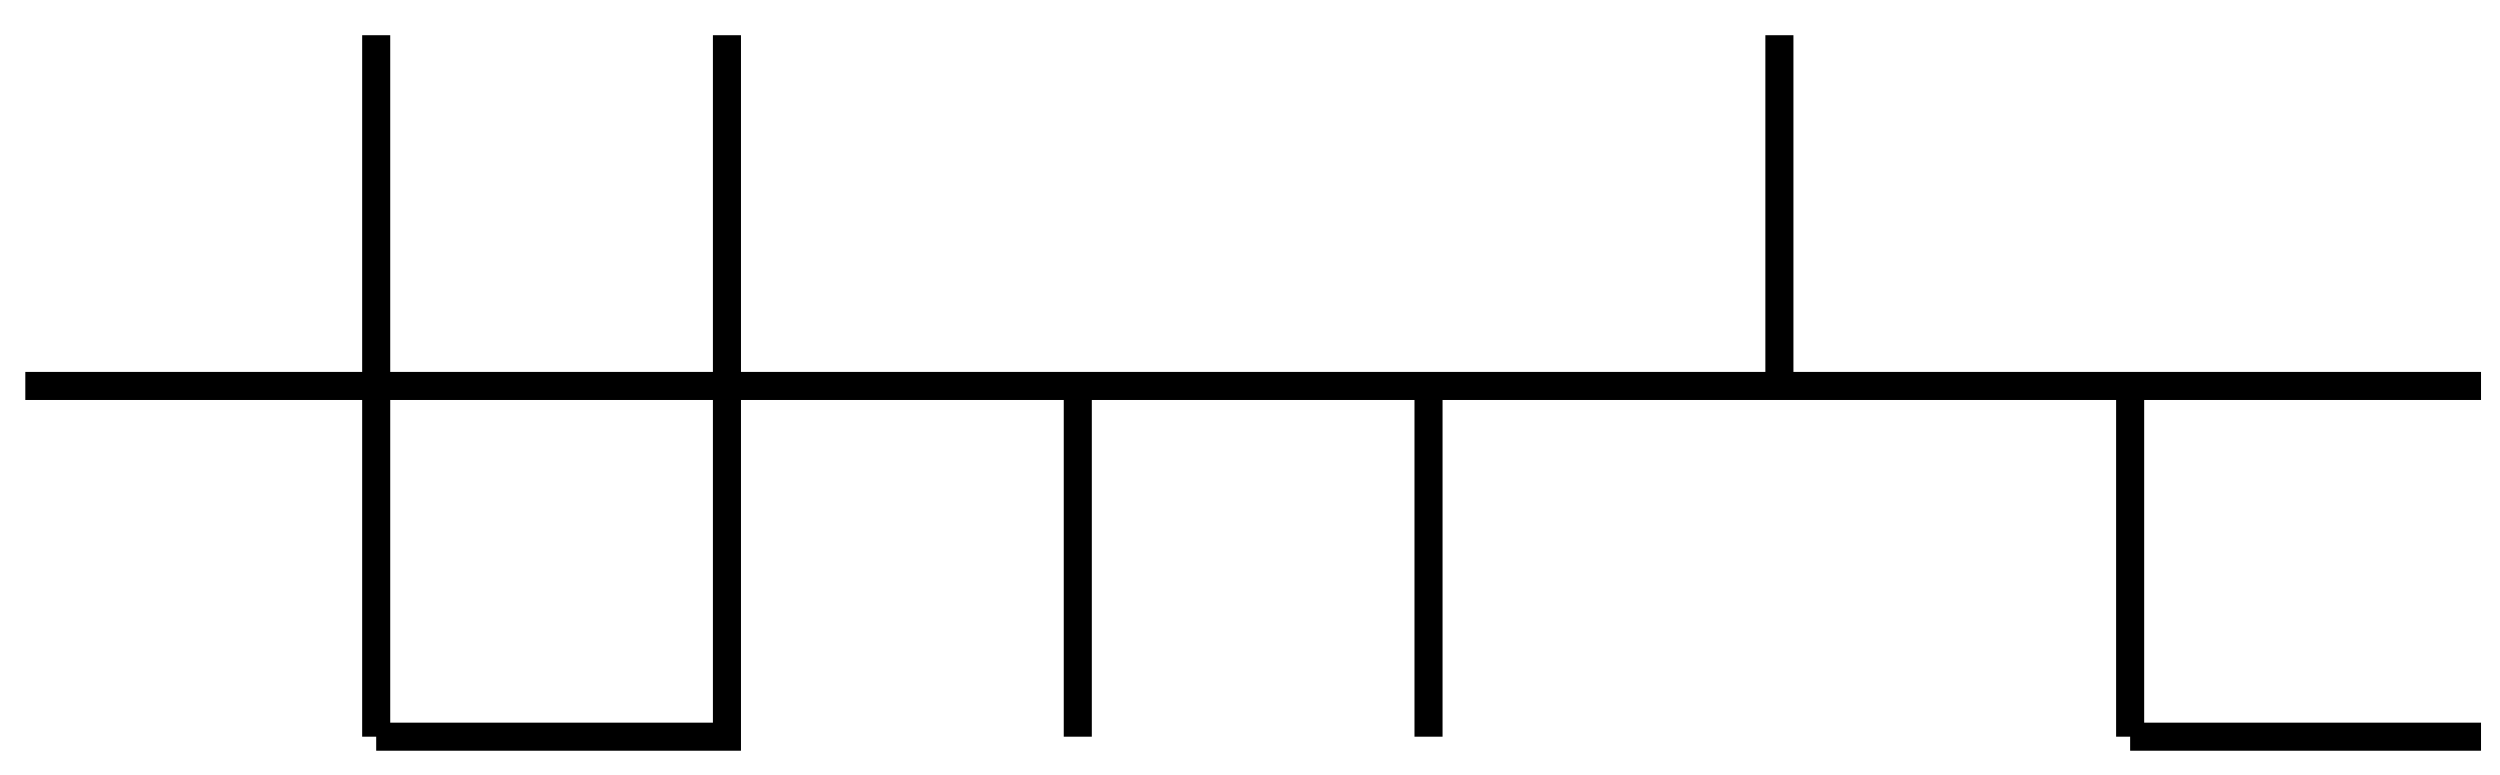 <?xml version="1.0" encoding="UTF-8"?>
<svg xmlns="http://www.w3.org/2000/svg" xmlns:xlink="http://www.w3.org/1999/xlink" width="71pt" height="22pt" viewBox="0 0 71 22" version="1.1">
<g id="surface1">
<path style="fill:none;stroke-width:0.797;stroke-linecap:butt;stroke-linejoin:miter;stroke:rgb(0%,0%,0%);stroke-opacity:1;stroke-miterlimit:10;" d="M -0.001 0 L 9.964 0 L 9.964 9.961 M 9.964 -9.961 L 19.925 -9.961 L 19.925 0 L 9.964 0 L 9.964 -9.961 M 19.925 0 L 29.889 0 M 19.925 0 L 19.925 9.961 M 39.85 -9.961 L 39.85 0 L 29.889 0 L 29.889 -9.961 M 39.85 0 L 49.815 0 L 49.815 9.961 M 59.776 -9.961 L 59.776 0 L 49.815 0 M 59.776 -9.961 L 69.741 -9.961 M 69.741 0 L 59.776 0 L 59.776 -9.961 " transform="matrix(1,0,0,-1,0.72,10.961)"/>
</g>
</svg>
